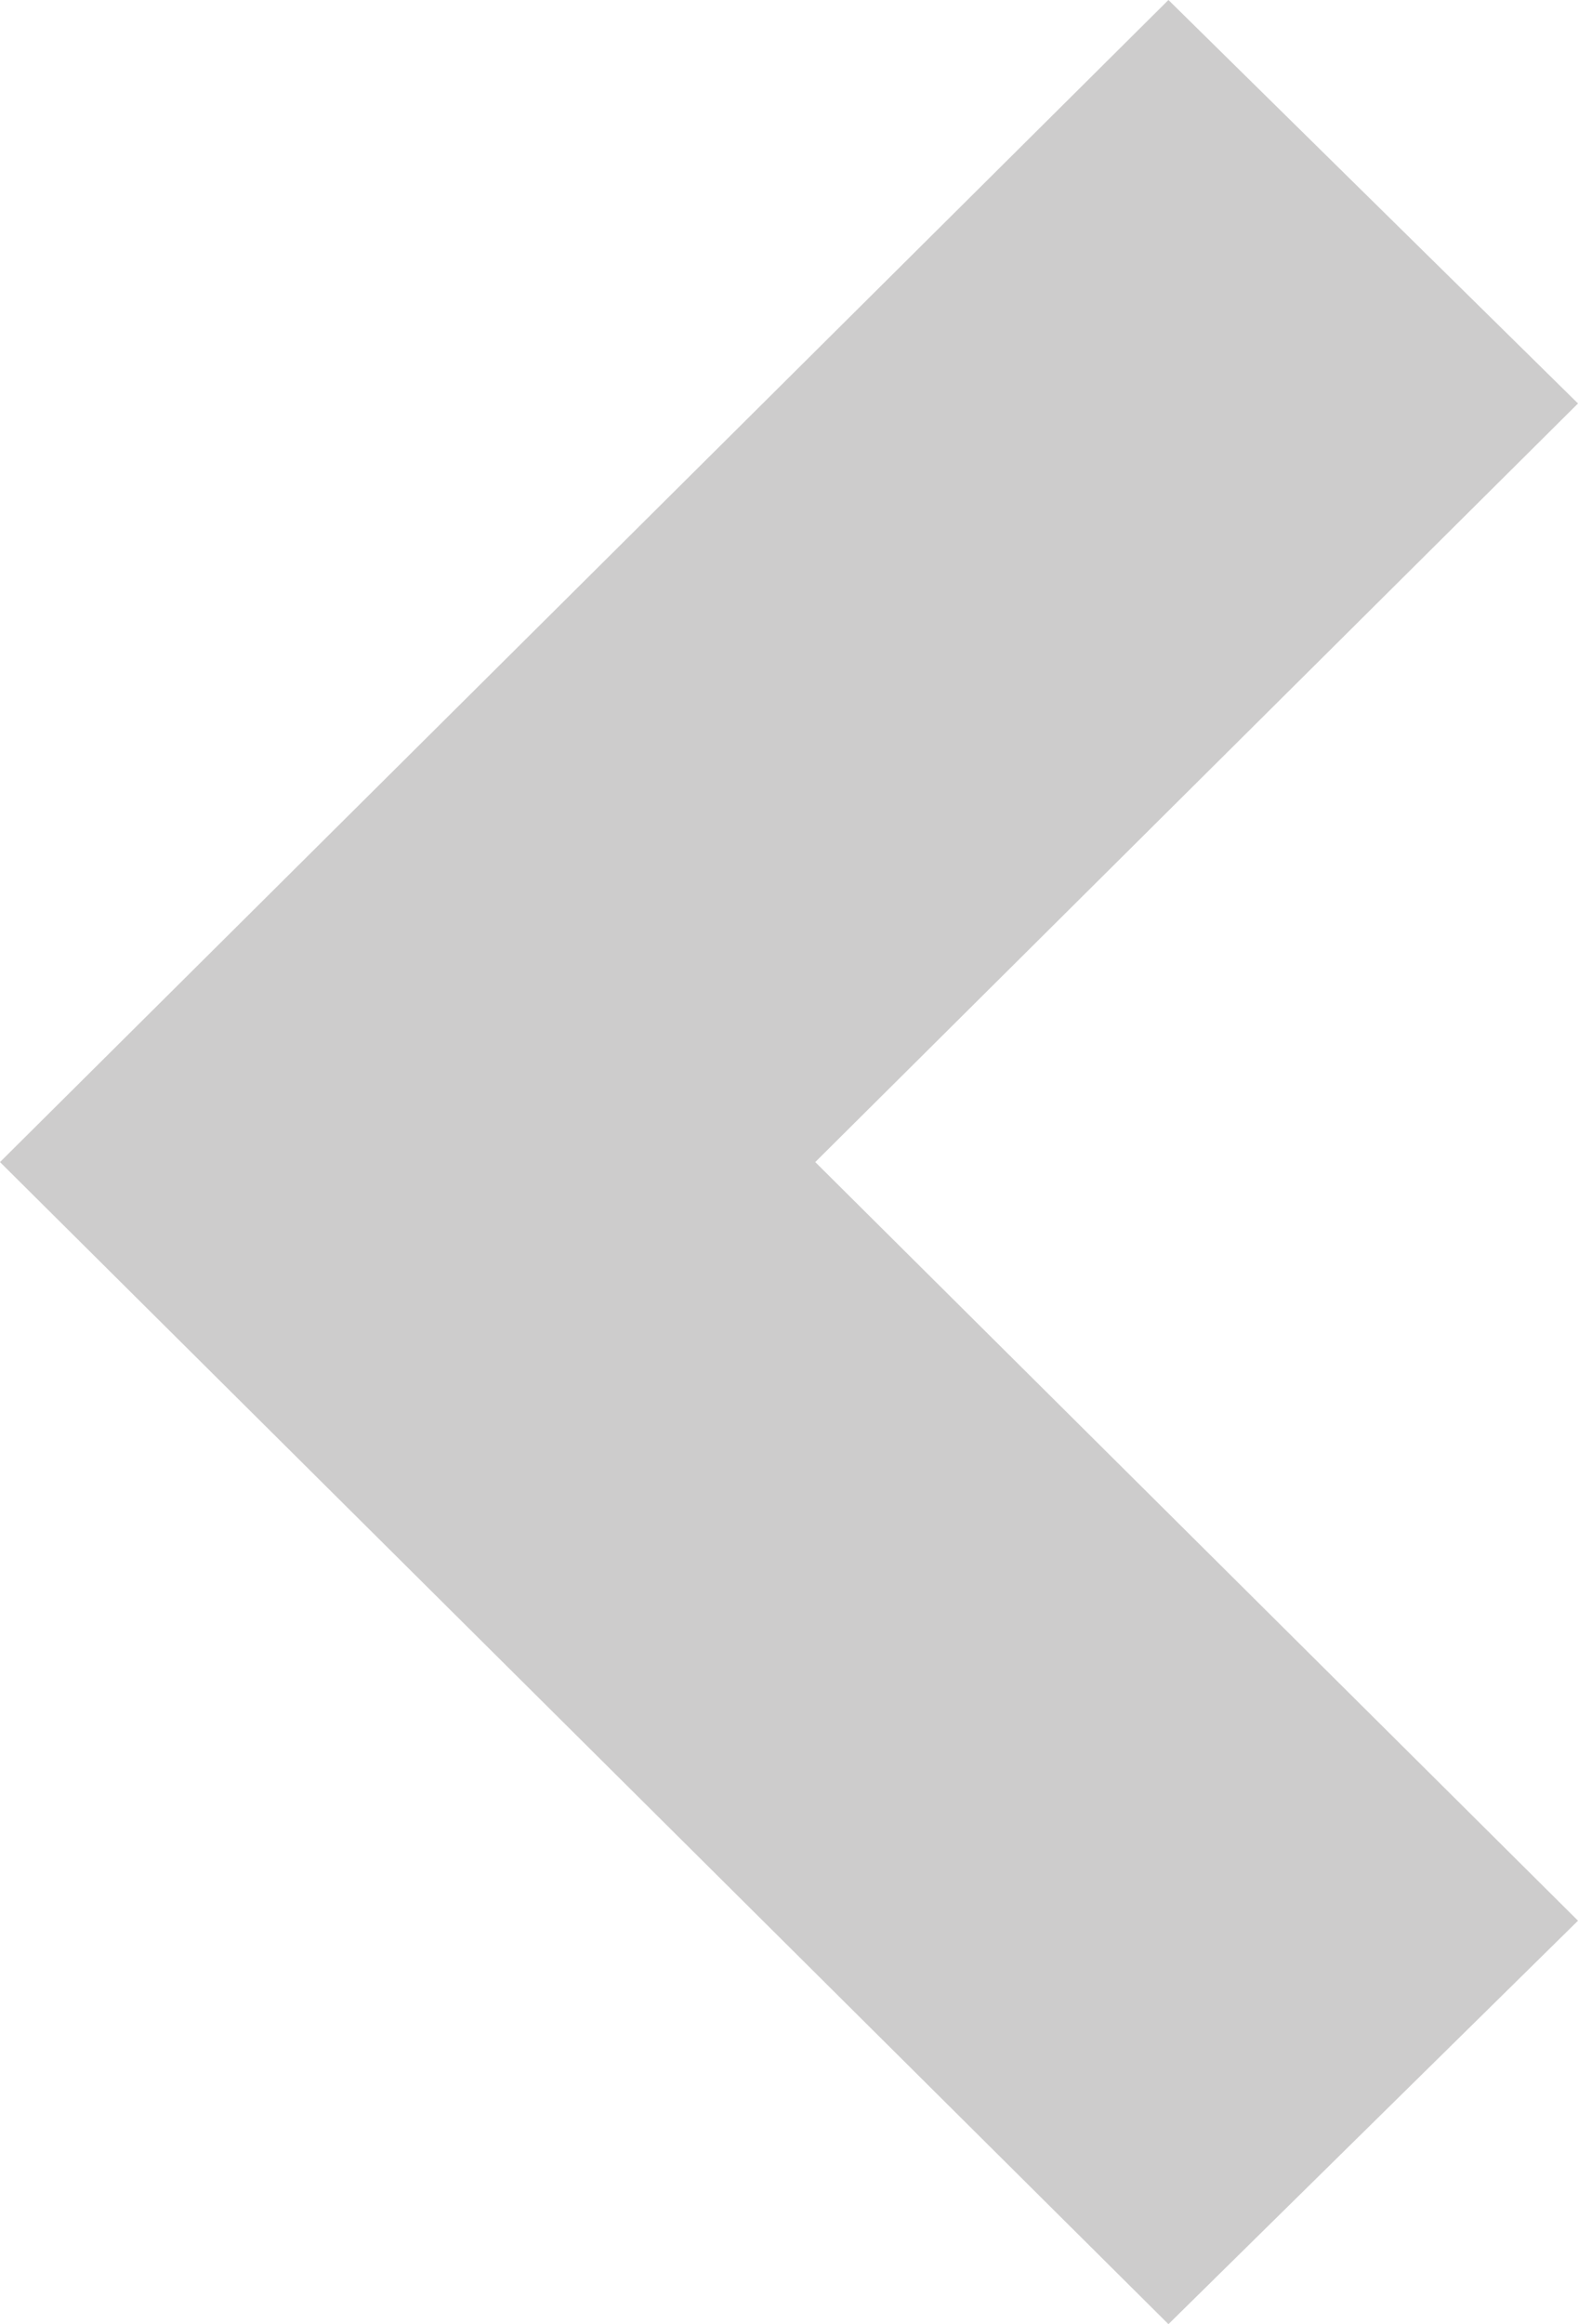 <?xml version="1.0" encoding="utf-8"?>
<!-- Generator: Adobe Illustrator 18.0.0, SVG Export Plug-In . SVG Version: 6.00 Build 0)  -->
<!DOCTYPE svg PUBLIC "-//W3C//DTD SVG 1.1//EN" "http://www.w3.org/Graphics/SVG/1.1/DTD/svg11.dtd">
<svg version="1.1" id="Layer_1" xmlns="http://www.w3.org/2000/svg" xmlns:xlink="http://www.w3.org/1999/xlink" x="0px" y="0px"
	 viewBox="0 0 339.743 500" enable-background="new 0 0 339.743 500" xml:space="preserve">
<polygon fill="#CDCCCC" points="339.743,86.8 251.565,0 0,250 251.565,500 339.743,413.203 175.522,250 "/>
</svg>

